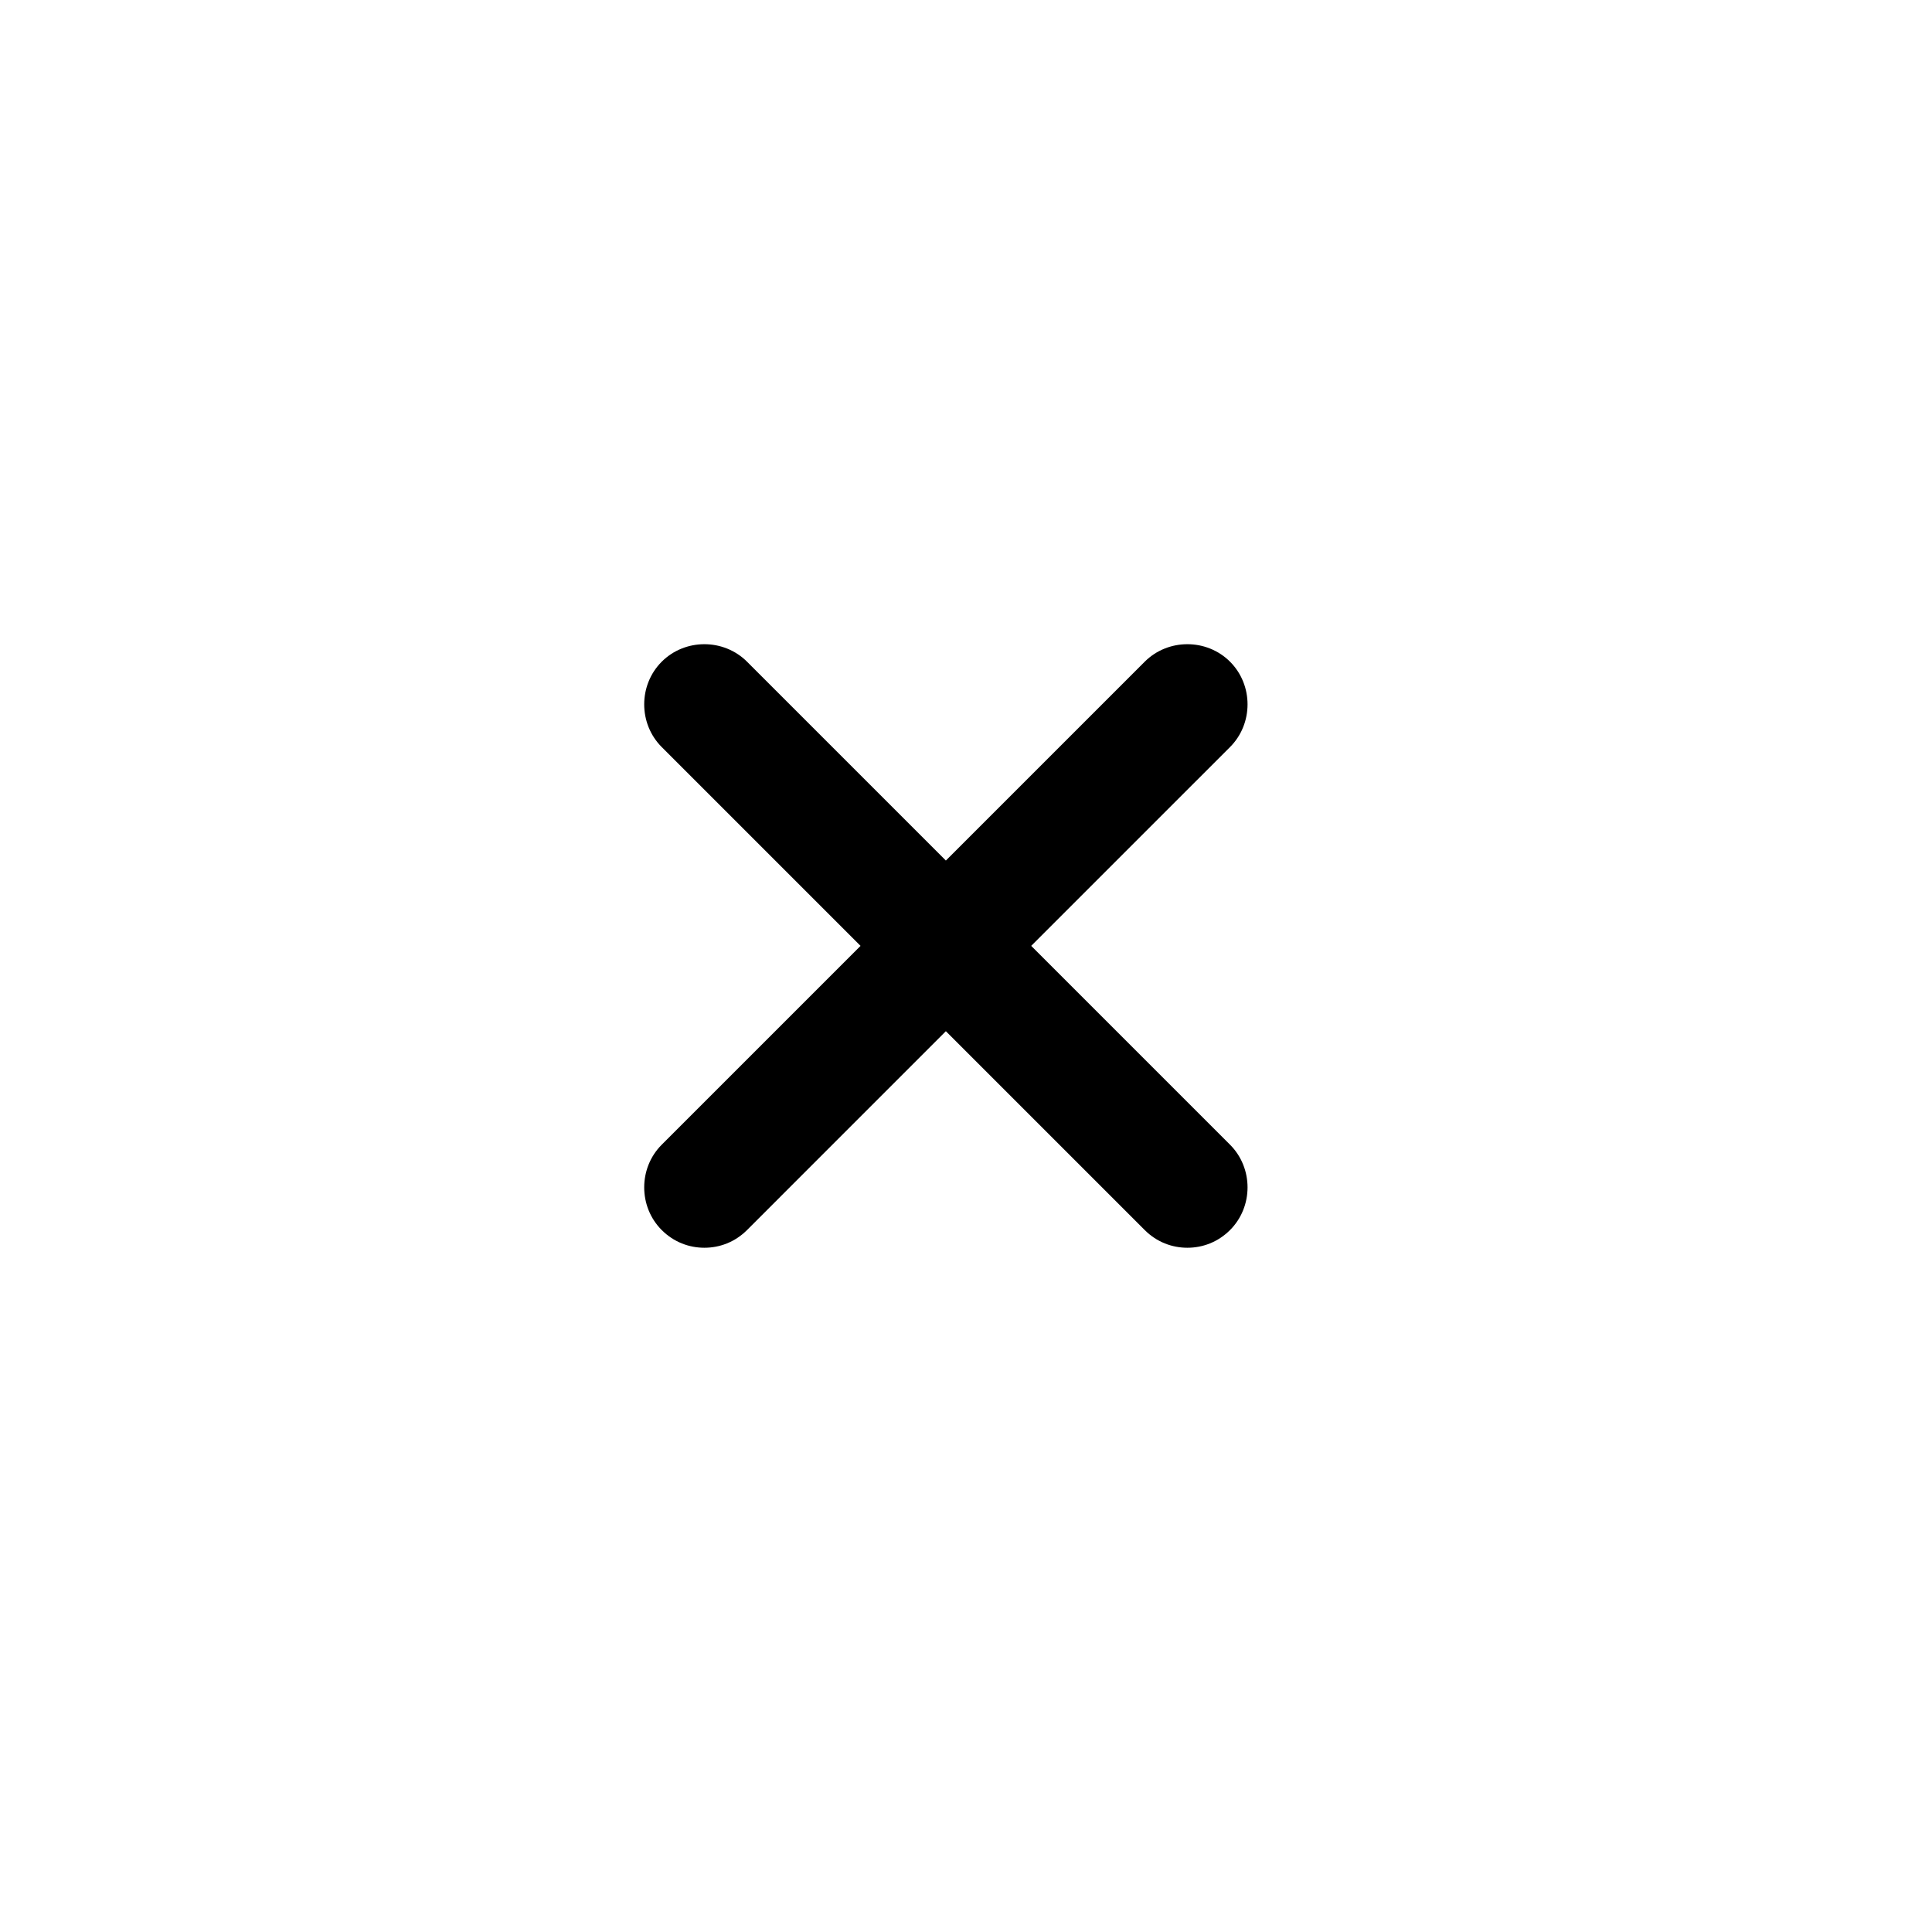 <svg width="24" height="24" viewBox="0 0 24 24" xmlns="http://www.w3.org/2000/svg">
<path d="M12.81 11.75L15.28 9.28C15.57 8.99 15.57 8.51 15.28 8.22C14.99 7.93 14.51 7.93 14.22 8.22L11.75 10.69L9.28 8.22C8.99 7.93 8.51 7.93 8.22 8.22C7.93 8.51 7.93 8.99 8.22 9.28L10.69 11.75L8.22 14.22C7.93 14.51 7.93 14.99 8.22 15.28C8.37 15.43 8.56 15.5 8.75 15.5C8.94 15.5 9.13 15.43 9.28 15.28L11.75 12.81L14.22 15.28C14.37 15.43 14.56 15.5 14.75 15.5C14.94 15.5 15.13 15.43 15.28 15.28C15.57 14.99 15.57 14.51 15.28 14.22L12.81 11.75Z" />
</svg>
